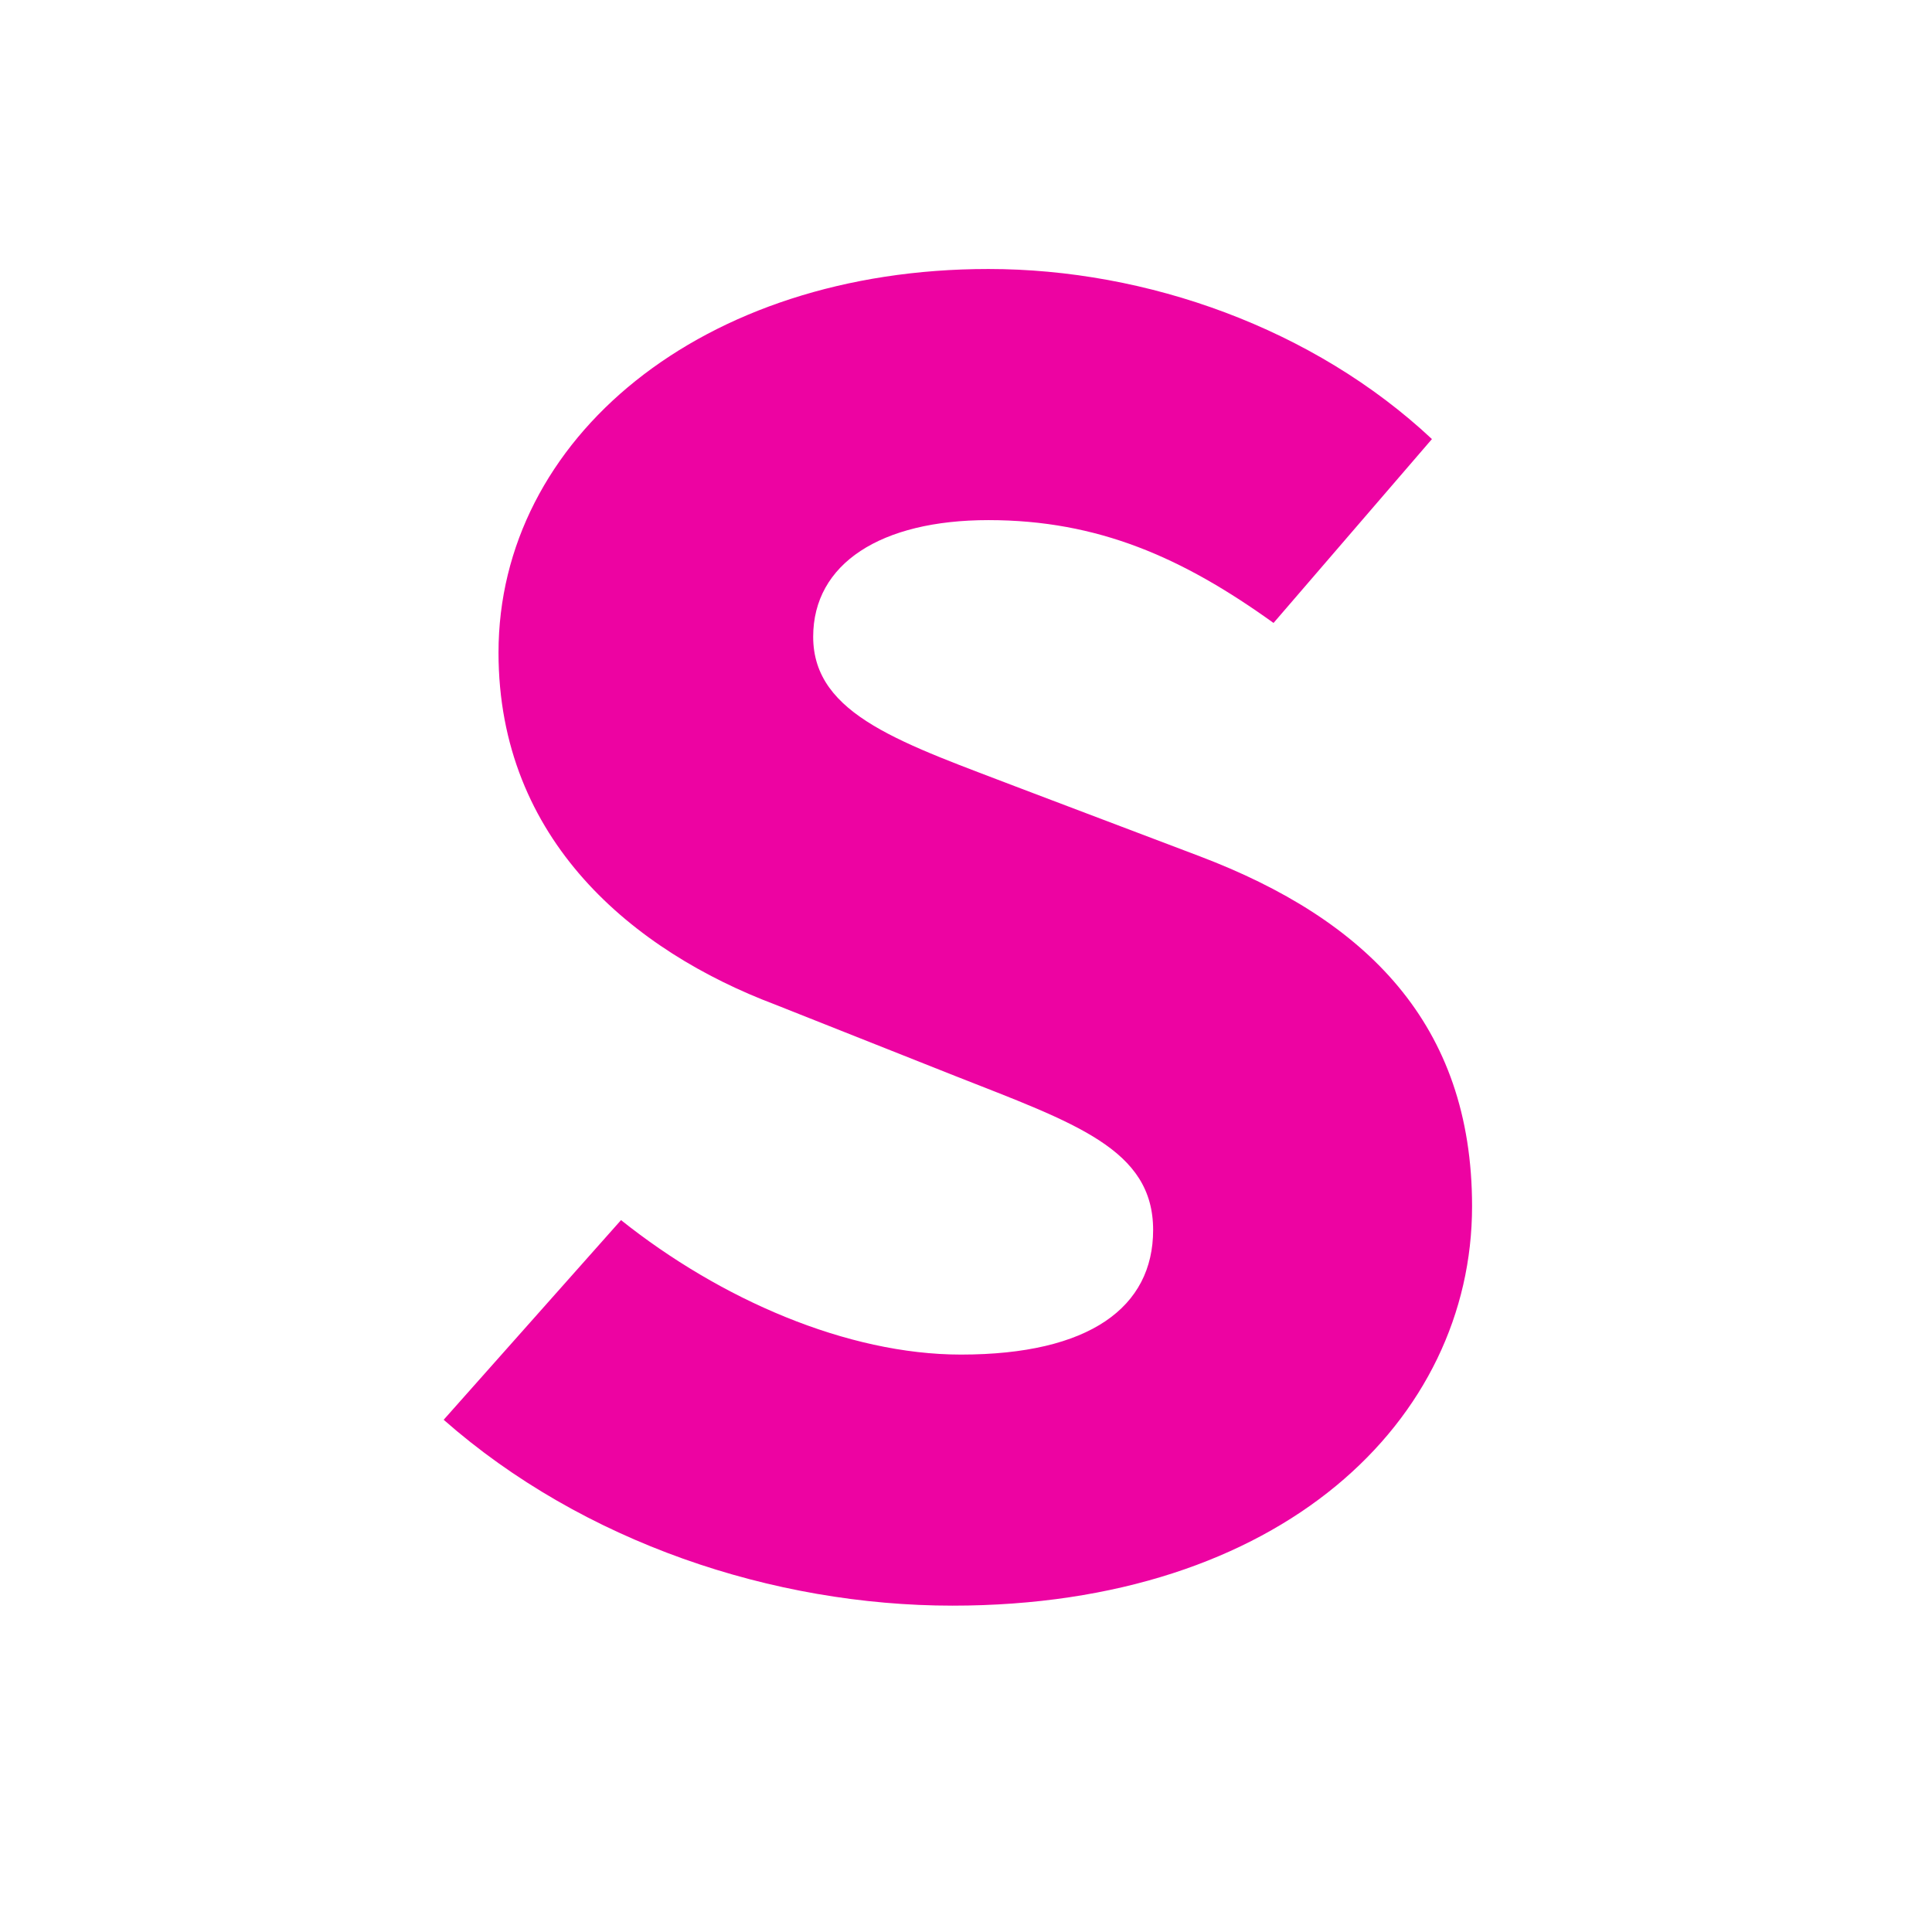 <svg height="512" viewBox="0 0 512 512" width="512" xmlns="http://www.w3.org/2000/svg">
 <path d="m164.575 323.341c26.298 20.96 59.884 35.636 90.097 35.636 34.135 0 50.919-12.58 50.919-33.014 0-21.491-20.702-28.297-52.603-40.873l-47.564-18.869c-37.498-14.148-73.314-43.493-73.314-93.279 0-56.594 53.727-101.655 129.844-101.655 41.966 0 86.188 15.721 117.524 45.071l-41.978 48.731c-24.06-17.293-46.452-27.253-75.547-27.253-28.54 0-46.452 11.528-46.452 30.913 0 20.96 24.06 28.297 55.41 40.348l47.01 17.818c44.21 16.768 72.191 44.546 72.191 92.752 0 56.598-50.369 105.847-137.674 105.847-47.563 0-97.928-16.765-134.862-49.258l47.01-52.922" fill="#ED03A2"/>
</svg>
